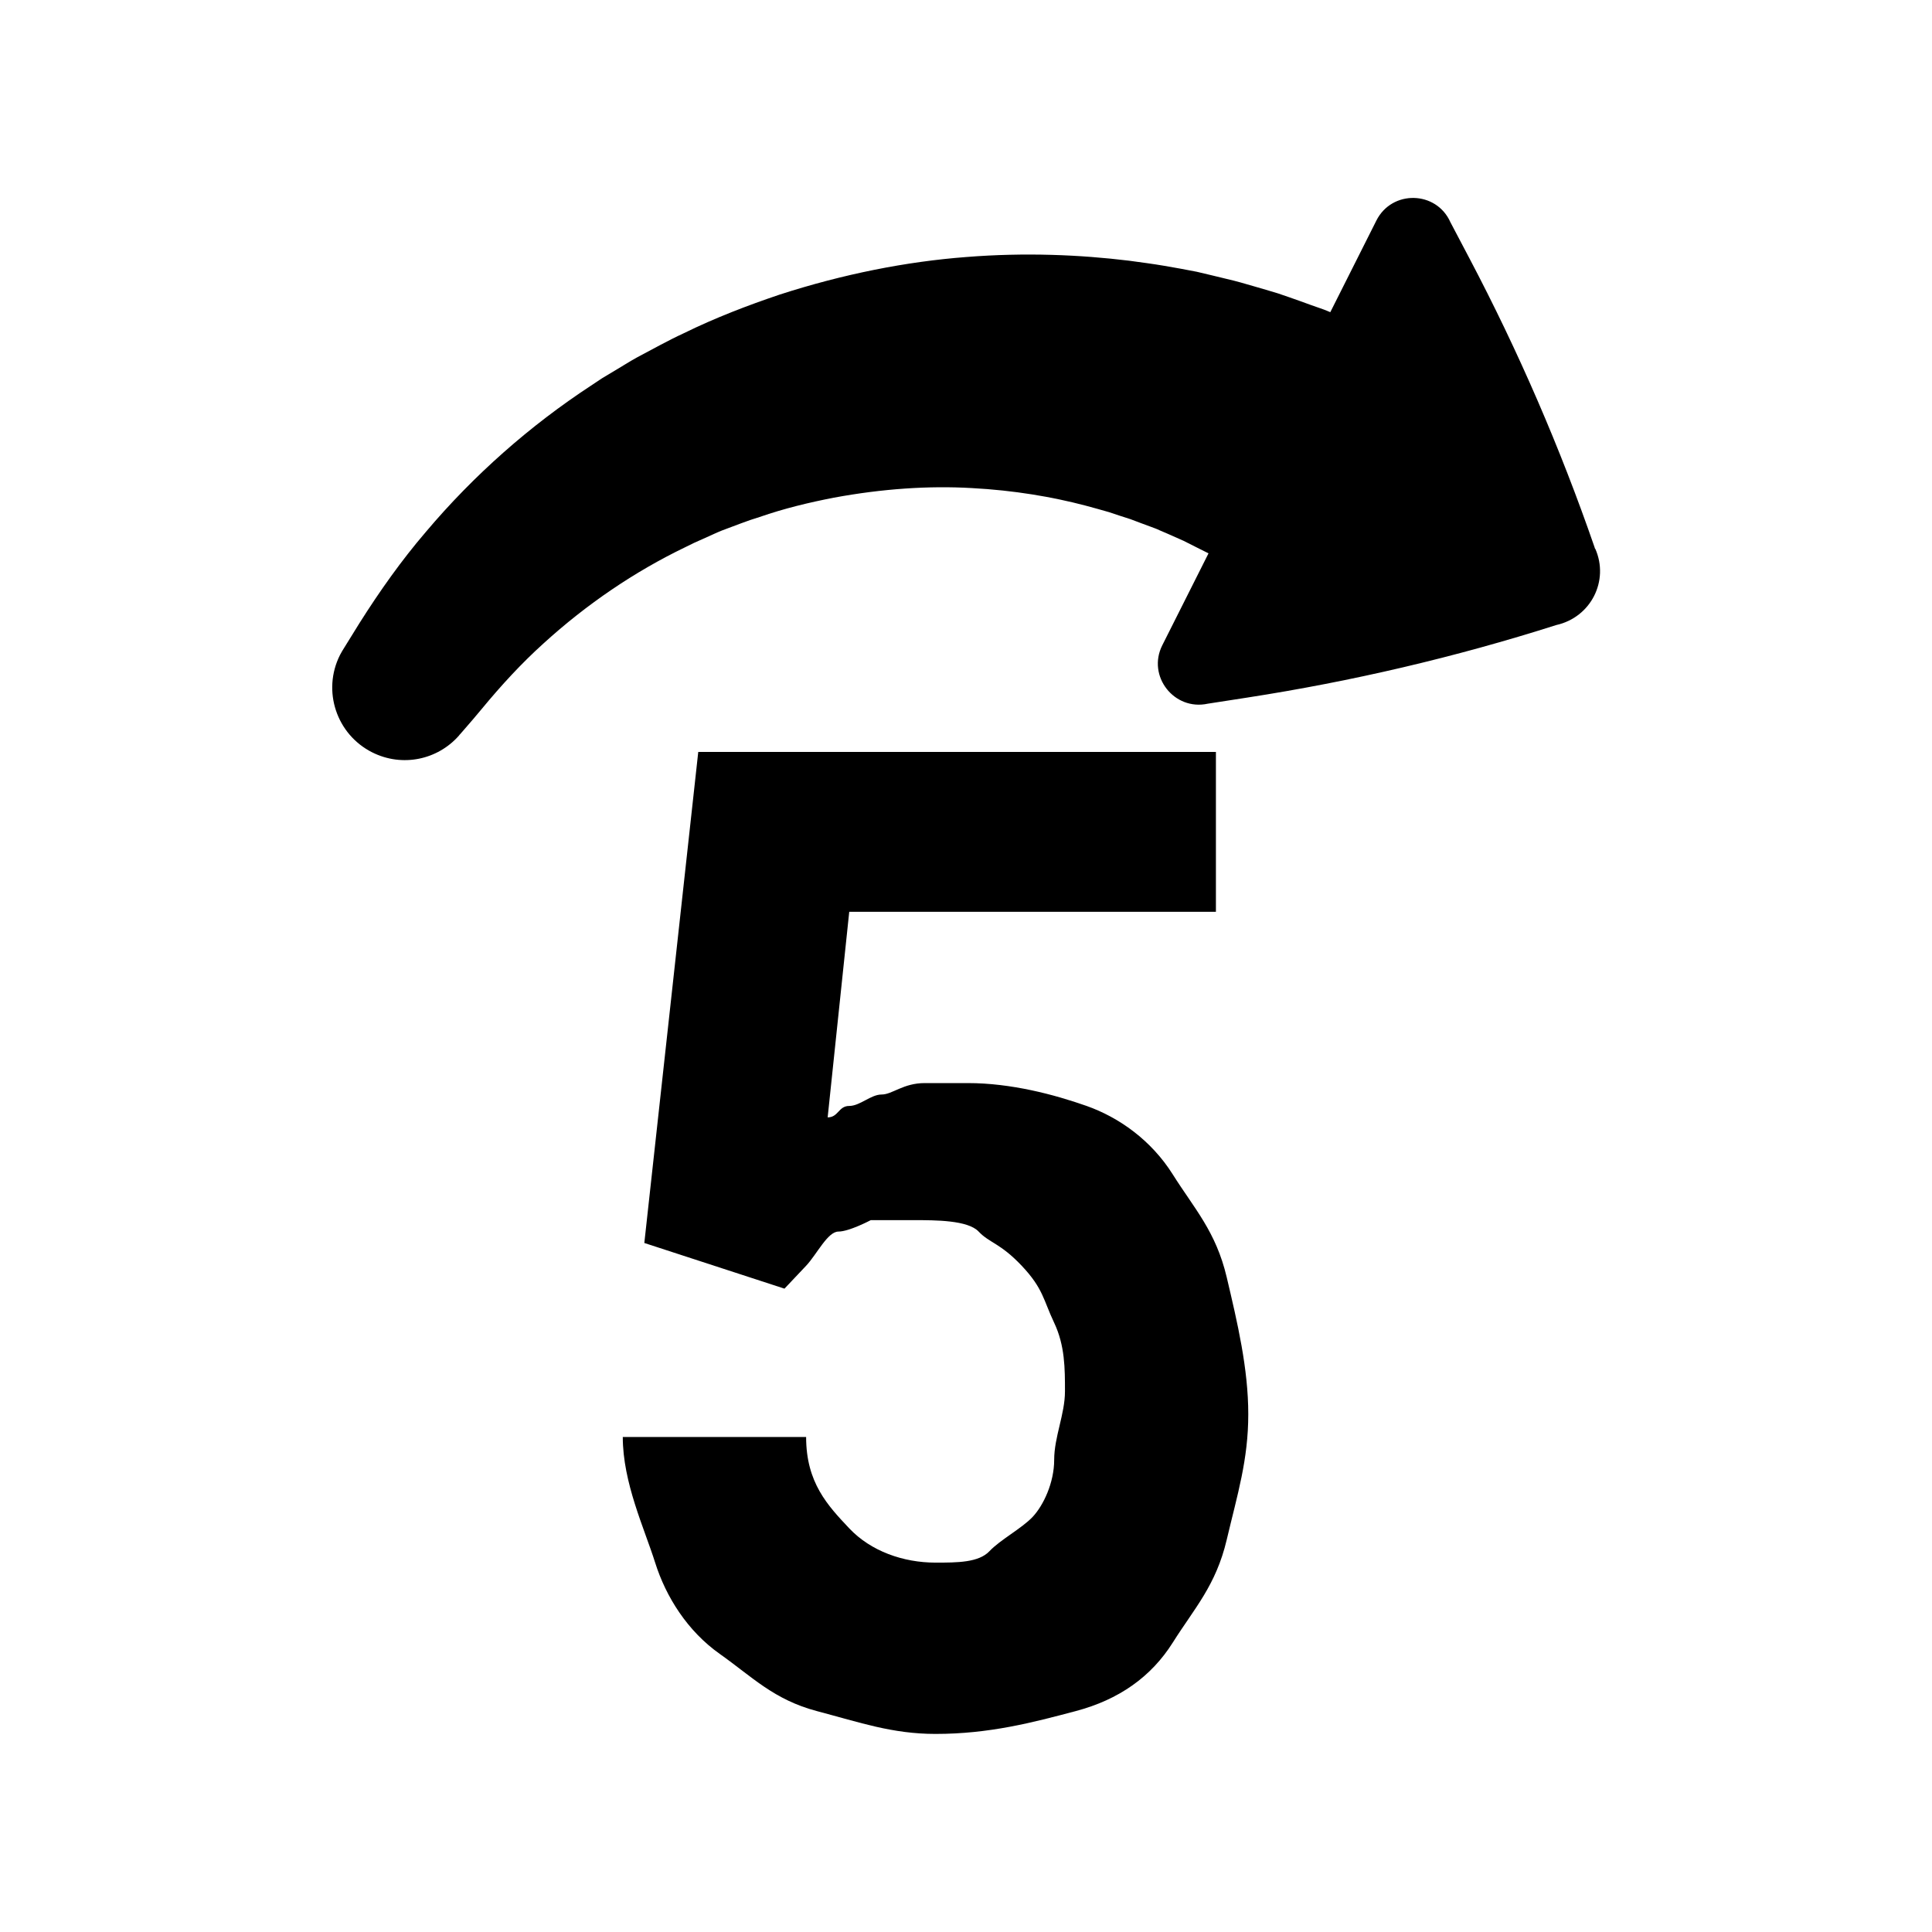 <?xml version="1.0" encoding="UTF-8" standalone="no"?>
<svg
   xmlns:dc="http://purl.org/dc/elements/1.1/"
   xmlns:cc="http://creativecommons.org/ns#"
   xmlns:rdf="http://www.w3.org/1999/02/22-rdf-syntax-ns#"
   xmlns:svg="http://www.w3.org/2000/svg"
   xmlns="http://www.w3.org/2000/svg"
   xmlns:sodipodi="http://sodipodi.sourceforge.net/DTD/sodipodi-0.dtd"
   xmlns:inkscape="http://www.inkscape.org/namespaces/inkscape"
   width="48"
   height="48"
   viewBox="0 0 48 48"
   id="svg2"
   version="1.1"
   inkscape:version="0.91 r13725"
   sodipodi:docname="ic_forward_5_48px.svg">
  <defs
     id="defs8" />
  <sodipodi:namedview
     pagecolor="#ffffff"
     bordercolor="#666666"
     borderopacity="1"
     objecttolerance="10"
     gridtolerance="10"
     guidetolerance="10"
     inkscape:pageopacity="0"
     inkscape:pageshadow="2"
     inkscape:window-width="1920"
     inkscape:window-height="1019"
     id="namedview6"
     showgrid="false"
     inkscape:zoom="4.9166667"
     inkscape:cx="6.7354609"
     inkscape:cy="24.926353"
     inkscape:window-x="0"
     inkscape:window-y="0"
     inkscape:window-maximized="1"
     inkscape:current-layer="svg2" />
  <g
     id="g3334"
     transform="translate(-0.203,1.529)">
    <path
       inkscape:connector-curvature="0"
       id="path4"
       d="m 16.211,29.353 1.34,-12.2 12.861,0 0,3.972 -9.11,0 -0.536,5.107 c 0.268,0 0.268,-0.284 0.536,-0.284 0.268,0 0.536,-0.284 0.804,-0.284 0.268,0 0.536,-0.284 1.072,-0.284 l 1.072,0 c 1.072,0 2.143,0.284 2.947,0.567 0.804,0.284 1.608,0.851 2.143,1.702 0.536,0.851 1.072,1.419 1.34,2.553 0.268,1.135 0.536,2.27 0.536,3.405 0,1.135 -0.268,1.986 -0.536,3.121 -0.268,1.135 -0.804,1.702 -1.34,2.553 -0.536,0.851 -1.34,1.419 -2.411,1.702 -1.072,0.284 -2.143,0.567 -3.483,0.567 -1.072,0 -1.876,-0.284 -2.947,-0.567 -1.072,-0.284 -1.608,-0.851 -2.411,-1.419 -0.804,-0.567 -1.34,-1.419 -1.608,-2.27 -0.268,-0.851 -0.804,-1.986 -0.804,-3.121 l 4.555,0 c 0,1.135 0.536,1.702 1.072,2.27 0.536,0.567 1.34,0.851 2.143,0.851 0.536,0 1.072,0 1.34,-0.284 0.268,-0.284 0.804,-0.567 1.072,-0.851 0.268,-0.284 0.536,-0.851 0.536,-1.419 0,-0.567 0.268,-1.135 0.268,-1.702 0,-0.567 0,-1.135 -0.268,-1.702 C 26.125,30.771 26.125,30.488 25.589,29.92 25.053,29.353 24.785,29.353 24.517,29.069 24.249,28.785 23.445,28.785 22.909,28.785 l -1.072,0 c 0,0 -0.536,0.284 -0.804,0.284 -0.268,0 -0.536,0.567 -0.804,0.851 l -0.536,0.567 -3.483,-1.135 z" />
    <path
       id="XMLID_374_"
       d="M 39.832,12.107 39.817,12.06 C 38.967,9.601 37.929,7.203 36.714,4.896 L 36.238,3.992 C 35.89,3.207 34.785,3.183 34.399,3.95 l -1.145,2.277 c -0.025,-0.013 -0.053,-0.019 -0.084,-0.035 -0.053,-0.019 -0.097,-0.041 -0.178,-0.066 -0.147,-0.05 -0.312,-0.11 -0.484,-0.173 C 32.337,5.891 32.143,5.825 31.95,5.759 31.759,5.702 31.563,5.642 31.35,5.582 31.247,5.554 31.138,5.523 31.023,5.488 30.914,5.457 30.795,5.428 30.676,5.4 30.439,5.343 30.196,5.283 29.937,5.223 29.681,5.173 29.409,5.122 29.128,5.075 28.847,5.027 28.554,4.989 28.254,4.948 27.046,4.801 25.678,4.739 24.204,4.857 22.733,4.969 21.155,5.278 19.568,5.792 c -0.791,0.267 -1.594,0.574 -2.372,0.956 -0.397,0.183 -0.778,0.398 -1.172,0.606 -0.194,0.106 -0.382,0.23 -0.569,0.339 l -0.291,0.174 -0.281,0.187 c -1.504,0.986 -2.903,2.213 -4.102,3.635 -0.604,0.704 -1.146,1.471 -1.645,2.26 -0.125,0.203 -0.248,0.399 -0.373,0.602 -0.041,0.065 -0.078,0.125 -0.113,0.193 -0.449,0.892 -0.086,1.973 0.8,2.419 0.749,0.376 1.627,0.185 2.156,-0.417 l 0,0 c 0.006,-0.012 0.022,-0.028 0.038,-0.044 0.016,-0.016 0.025,-0.034 0.038,-0.044 0.147,-0.168 0.429,-0.496 0.495,-0.58 0.479,-0.58 0.98,-1.125 1.525,-1.617 1.083,-0.987 2.278,-1.793 3.516,-2.39 l 0.228,-0.112 0.231,-0.103 c 0.159,-0.068 0.306,-0.143 0.463,-0.205 0.316,-0.115 0.622,-0.242 0.934,-0.335 0.616,-0.214 1.237,-0.362 1.844,-0.48 1.215,-0.225 2.371,-0.3 3.426,-0.239 1.058,0.056 2.007,0.22 2.822,0.434 0.206,0.057 0.399,0.107 0.59,0.164 0.187,0.063 0.368,0.123 0.537,0.176 0.172,0.063 0.334,0.129 0.487,0.182 0.078,0.031 0.153,0.053 0.228,0.091 0.072,0.028 0.14,0.063 0.212,0.091 0.134,0.06 0.268,0.119 0.39,0.173 0.112,0.056 0.206,0.104 0.299,0.151 0.094,0.047 0.175,0.088 0.25,0.125 0.019,0.009 0.044,0.022 0.069,0.035 l -1.148,2.283 c -0.386,0.767 0.296,1.634 1.13,1.452 l 0.975,-0.151 c 2.602,-0.403 5.171,-1.003 7.683,-1.803 0.862,-0.192 1.32,-1.102 0.969,-1.896 z"
       class="st0"
       inkscape:connector-curvature="0" />
  </g>
</svg>
